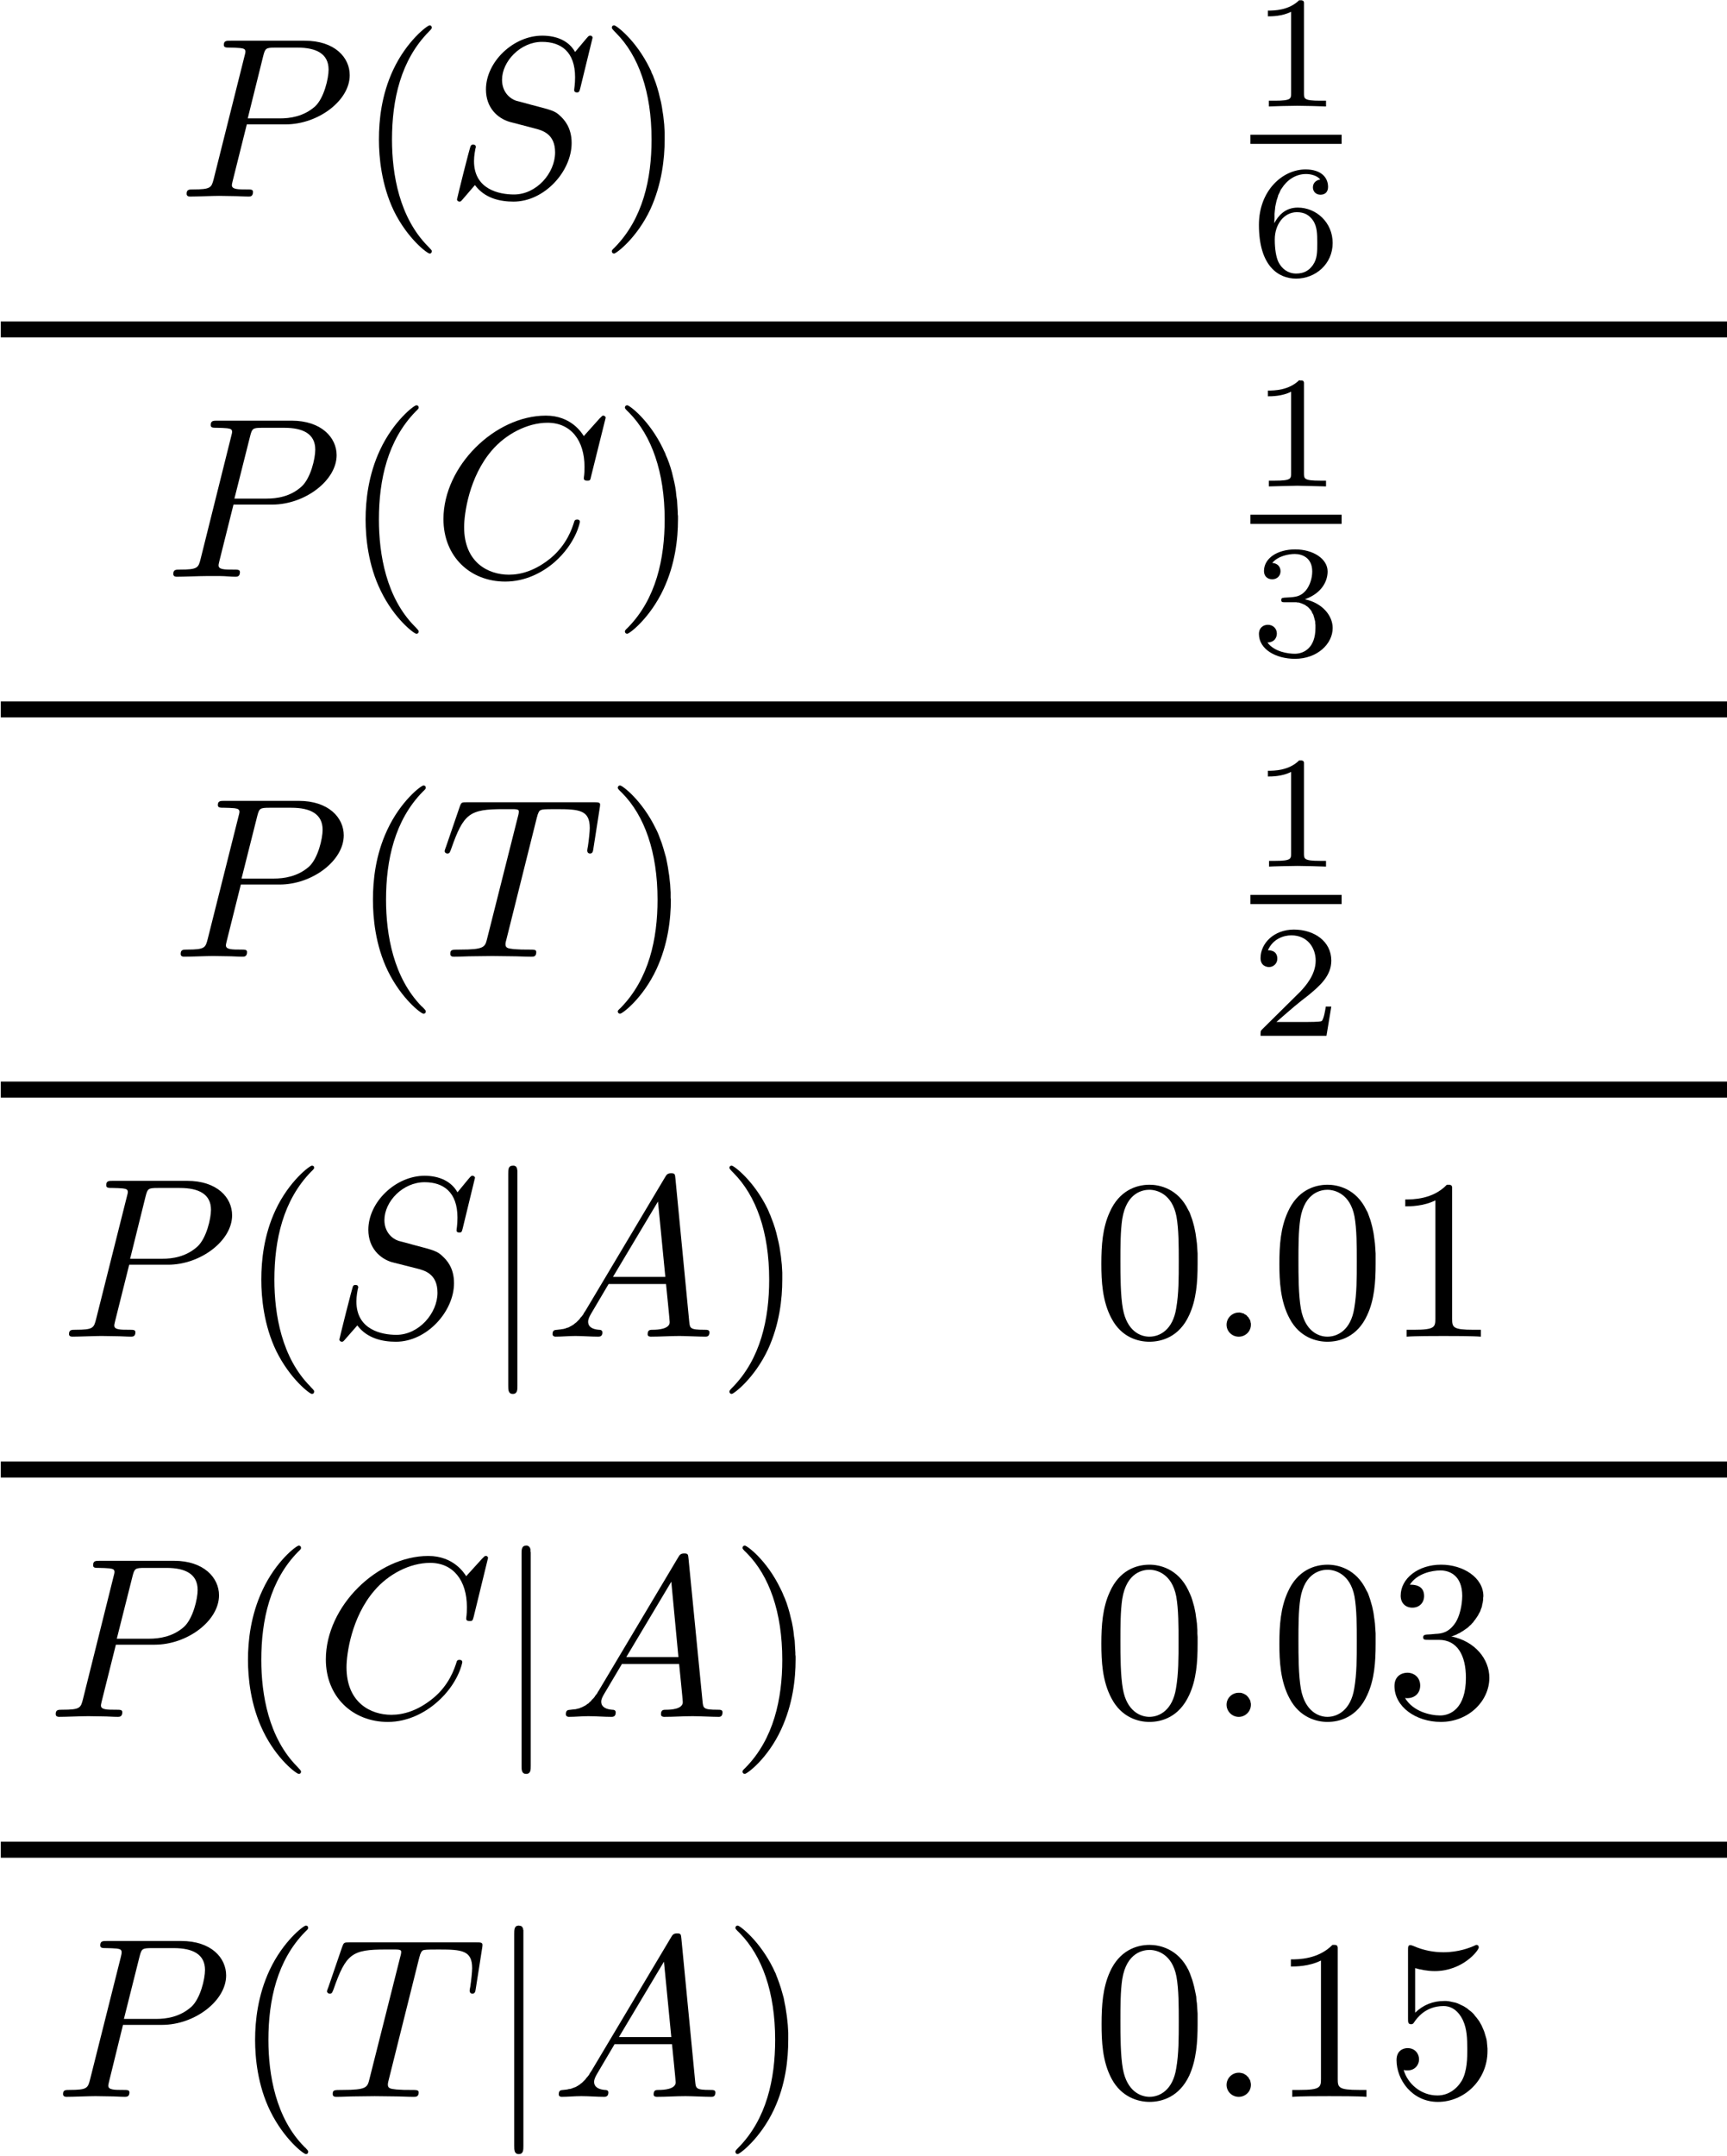 <?xml version="1.0" encoding="UTF-8" standalone="no"?>
<!-- Created with Inkscape (http://www.inkscape.org/) -->

<svg
   xmlns:ns0="http://www.iki.fi/pav/software/textext/"
   xmlns:dc="http://purl.org/dc/elements/1.1/"
   xmlns:cc="http://creativecommons.org/ns#"
   xmlns:rdf="http://www.w3.org/1999/02/22-rdf-syntax-ns#"
   xmlns:svg="http://www.w3.org/2000/svg"
   xmlns="http://www.w3.org/2000/svg"
   xmlns:sodipodi="http://sodipodi.sourceforge.net/DTD/sodipodi-0.dtd"
   xmlns:inkscape="http://www.inkscape.org/namespaces/inkscape"
   width="240.728"
   height="300.37"
   id="svg3836"
   version="1.1"
   inkscape:version="0.48.3.1 r9886"
   sodipodi:docname="wt-1.svg">
  <sodipodi:namedview
     id="base"
     pagecolor="#ffffff"
     bordercolor="#666666"
     borderopacity="1.0"
     inkscape:pageopacity="0.0"
     inkscape:pageshadow="2"
     inkscape:zoom="0.35"
     inkscape:cx="190.14848"
     inkscape:cy="349.74473"
     inkscape:document-units="px"
     inkscape:current-layer="layer1"
     showgrid="false"
     inkscape:window-width="908"
     inkscape:window-height="595"
     inkscape:window-x="361"
     inkscape:window-y="102"
     inkscape:window-maximized="0"
     fit-margin-top="0"
     fit-margin-left="0"
     fit-margin-right="0"
     fit-margin-bottom="0"
     showborder="false"
     inkscape:showpageshadow="false" />
  <defs
     id="defs3838" />
  <g
     transform="translate(-84.852,-581.737)"
     inkscape:label="Layer 1"
     inkscape:groupmode="layer"
     id="layer1">
    <g
       style="font-style:normal;font-variant:normal;font-weight:normal;font-stretch:normal;letter-spacing:normal;word-spacing:normal;text-anchor:start;fill:none;stroke:#000000;stroke-linecap:butt;stroke-linejoin:miter;stroke-miterlimit:10.433;stroke-opacity:1;stroke-dasharray:none;stroke-dashoffset:0"
       ns0:preamble="/home/abhinavc/playpen/textext/preamble.ini"
       ns0:text="\\begin{TAB}(b){cc}{c|c|c|c|c|c}\n$P(S)$ &amp; $\\frac{1}{6}$ \\\\\n$P(C)$ &amp; $\\frac{1}{3}$ \\\\\n$P(T)$ &amp; $\\frac{1}{2}$ \\\\\n$P(S\\vert A)$ &amp; $0.01$ \\\\\n$P(C\\vert A)$ &amp; $0.03$ \\\\\n$P(T\\vert A)$ &amp; $0.15$ \\\\\n\\end{TAB}"
       word-spacing="normal"
       letter-spacing="normal"
       font-size-adjust="none"
       font-stretch="normal"
       font-weight="normal"
       font-variant="normal"
       font-style="normal"
       stroke-miterlimit="10.433"
       xml:space="preserve"
       transform="matrix(3.202,0,0,-3.202,-956.104,2300.254)"
       id="content">
<line
   id="line6542"
   y2="522.37"
   x2="400.31"
   y1="522.37"
   x1="325.13"
   style="stroke-width:0.697" />
<line
   id="line6544"
   y2="505.84"
   x2="400.31"
   y1="505.84"
   x1="325.13"
   style="stroke-width:0.697" />
<line
   id="line6546"
   y2="489.3"
   x2="400.31"
   y1="489.3"
   x1="325.13"
   style="stroke-width:0.697" />
<line
   id="line6548"
   y2="472.77"
   x2="400.31"
   y1="472.77"
   x1="325.13"
   style="stroke-width:0.697" />
<line
   id="line6550"
   y2="456.23"
   x2="400.31"
   y1="456.23"
   x1="325.13"
   style="stroke-width:0.697" />
<path
   id="path6552"
   d="m 335.84,531.29 0.04,0.26 0.67,2.7 c 0.09,0.35 0.11,0.38 0.54,0.38 h 0.95 c 0.83,0 1.36,-0.27 1.36,-0.96 0,-0.38 -0.2,-1.24 -0.59,-1.6 -0.5,-0.44 -1.09,-0.52 -1.53,-0.52 h -1.4 l -0.04,-0.26 h 1.69 c 1.41,0 2.79,1.03 2.79,2.14 0,0.77 -0.65,1.5 -1.96,1.5 h -3.22 c -0.19,0 -0.3,0 -0.3,-0.18 0,-0.12 0.09,-0.12 0.29,-0.12 0.13,0 0.31,-0.01 0.43,-0.02 0.16,-0.02 0.22,-0.05 0.22,-0.16 0,-0.04 -0.01,-0.07 -0.04,-0.19 l -1.34,-5.34 c -0.1,-0.38 -0.12,-0.46 -0.9,-0.46 -0.17,0 -0.28,0 -0.28,-0.19 0,-0.12 0.12,-0.12 0.15,-0.12 0.28,0 0.98,0.03 1.26,0.03 0.21,0 0.43,-0.01 0.64,-0.01 0.22,0 0.44,-0.02 0.65,-0.02 0.06,0 0.19,0 0.19,0.2 0,0.11 -0.09,0.11 -0.27,0.11 -0.37,0 -0.65,0 -0.65,0.18 0,0.06 0.02,0.11 0.03,0.17 z"
   inkscape:connector-curvature="0"
   style="fill:#000000;stroke-width:0" />
<path
   id="path6554"
   d="m 343.89,525.77 0,0 0,0.01 0,0 0,0 0,0.01 0,0 0,0 0,0.01 0,0 0,0 -0.01,0.01 0,0 0,0.01 -0.01,0 0,0.01 -0.01,0.01 0,0 -0.01,0.01 0,0 0,0.01 -0.01,0 0,0.01 0,0 -0.01,0 0,0.01 -0.01,0 0,0.01 -0.01,0 0,0.01 -0.01,0 0,0.01 -0.01,0.01 0,0 -0.01,0.01 -0.01,0 0,0.01 -0.01,0.01 -0.01,0 0,0.01 -0.01,0.01 -0.01,0.01 0,0 c -1.25,1.26 -1.57,3.13 -1.57,4.65 0,1.73 0.38,3.46 1.61,4.7 0.12,0.12 0.12,0.14 0.12,0.17 0,0.07 -0.04,0.1 -0.09,0.1 -0.1,0 -1,-0.68 -1.59,-1.94 -0.51,-1.09 -0.62,-2.19 -0.62,-3.03 0,-0.77 0.11,-1.97 0.65,-3.1 0.6,-1.22 1.46,-1.86 1.56,-1.86 0.05,0 0.09,0.03 0.09,0.1 z"
   inkscape:connector-curvature="0"
   style="fill:#000000;stroke-width:0" />
<path
   id="path6556"
   d="m 350.89,535.05 0,0.01 0,0 0,0 0,0.01 0,0 0,0 0,0.01 0,0 0,0.01 -0.01,0 0,0 0,0.01 0,0 0,0.01 -0.01,0 0,0 0,0.01 -0.01,0 0,0.01 0,0 -0.01,0 0,0.01 -0.01,0 0,0 -0.01,0 0,0.01 0,0 -0.01,0 0,0 0,0 -0.01,0 0,0 0,0 -0.01,0 0,0 0,0 -0.01,0 0,0 -0.01,0 c -0.05,0 -0.06,-0.01 -0.18,-0.15 l -0.47,-0.56 c -0.26,0.47 -0.78,0.71 -1.43,0.71 -1.26,0 -2.45,-1.14 -2.45,-2.34 0,-0.81 0.52,-1.26 1.03,-1.41 l 1.07,-0.28 c 0.36,-0.09 0.91,-0.24 0.91,-1.05 0,-0.9 -0.81,-1.83 -1.79,-1.83 -0.64,0 -1.74,0.22 -1.74,1.45 0,0.24 0.05,0.48 0.06,0.54 0.01,0.04 0.02,0.05 0.02,0.07 0,0.1 -0.07,0.11 -0.12,0.11 -0.05,0 -0.07,-0.01 -0.1,-0.05 -0.04,-0.03 -0.6,-2.3 -0.6,-2.33 0,-0.06 0.05,-0.1 0.11,-0.1 0.05,0 0.06,0.01 0.18,0.15 l 0.49,0.57 c 0.43,-0.58 1.1,-0.72 1.68,-0.72 1.35,0 2.53,1.32 2.53,2.55 0,0.69 -0.34,1.03 -0.49,1.17 -0.23,0.23 -0.38,0.26 -1.26,0.49 -0.22,0.06 -0.58,0.16 -0.67,0.18 -0.27,0.09 -0.61,0.38 -0.61,0.91 0,0.8 0.8,1.65 1.74,1.65 0.83,0 1.44,-0.43 1.44,-1.54 0,-0.32 -0.04,-0.5 -0.04,-0.56 0,-0.01 0,-0.1 0.12,-0.1 0.09,0 0.11,0.03 0.15,0.2 z"
   inkscape:connector-curvature="0"
   style="fill:#000000;stroke-width:0" />
<path
   id="path6558"
   d="m 354.03,530.63 0,0.08 0,0.07 0,0.08 0,0.08 -0.01,0.17 -0.01,0.18 -0.02,0.18 -0.02,0.19 -0.03,0.19 -0.03,0.2 -0.04,0.21 -0.05,0.2 -0.05,0.21 -0.06,0.21 -0.07,0.22 -0.08,0.21 -0.04,0.11 -0.05,0.1 -0.04,0.11 -0.05,0.1 c -0.6,1.23 -1.46,1.87 -1.55,1.87 -0.06,0 -0.1,-0.04 -0.1,-0.1 0,-0.03 0,-0.05 0.18,-0.23 0.98,-0.98 1.55,-2.56 1.55,-4.64 0,-1.7 -0.37,-3.44 -1.61,-4.7 -0.12,-0.11 -0.12,-0.13 -0.12,-0.16 0,-0.06 0.04,-0.1 0.1,-0.1 0.09,0 0.99,0.67 1.58,1.93 0.5,1.1 0.62,2.2 0.62,3.03 z"
   inkscape:connector-curvature="0"
   style="fill:#000000;stroke-width:0" />
<path
   id="path6560"
   d="m 381.86,536.5 0,0 0,0.01 0,0.01 0,0.01 0,0.01 0,0 0,0.01 0,0.01 0,0 0,0.01 0,0.01 0,0 0,0.01 0,0 0,0.01 -0.01,0.01 0,0 0,0 0,0.01 0,0.01 0,0.01 -0.01,0.01 0,0 -0.01,0.01 0,0 -0.01,0.01 0,0 -0.01,0 -0.01,0.01 -0.01,0 0,0 -0.01,0 -0.01,0.01 0,0 -0.01,0 -0.01,0 0,0 -0.01,0 0,0 -0.01,0 -0.01,0 0,0 -0.01,0 -0.01,0 -0.01,0 0,0 -0.01,0 -0.01,0 -0.01,0 -0.01,0 c -0.45,-0.44 -1.08,-0.45 -1.36,-0.45 v -0.25 c 0.16,0 0.62,0 1.01,0.2 v -3.55 c 0,-0.23 0,-0.32 -0.7,-0.32 h -0.27 v -0.25 c 0.13,0.01 0.99,0.03 1.24,0.03 0.22,0 1.1,-0.02 1.25,-0.03 v 0.25 h -0.26 c -0.7,0 -0.7,0.09 -0.7,0.32 z"
   inkscape:connector-curvature="0"
   style="fill:#000000;stroke-width:0" />
<line
   id="line6562"
   y2="530.64"
   x2="383.5"
   y1="530.64"
   x1="379.53"
   style="stroke-width:0.398" />
<path
   id="path6564"
   d="m 380.57,526.99 0,0.1 0.01,0.11 0,0.1 0,0.1 0.01,0.11 0.01,0.09 0.01,0.1 0.02,0.1 0.02,0.09 0.02,0.09 0.03,0.09 0.03,0.09 0.01,0.05 0.02,0.04 0.02,0.04 0.02,0.04 0.02,0.05 0.02,0.04 0.02,0.04 0.03,0.04 c 0.23,0.37 0.61,0.63 1.06,0.63 0.2,0 0.48,-0.06 0.62,-0.24 -0.17,-0.02 -0.32,-0.14 -0.32,-0.34 0,-0.17 0.12,-0.32 0.33,-0.32 0.21,0 0.33,0.13 0.33,0.34 0,0.4 -0.29,0.76 -0.98,0.76 -1,0 -2.03,-0.92 -2.03,-2.41 0,-1.8 0.85,-2.34 1.62,-2.34 0.85,0 1.59,0.64 1.59,1.55 0,0.89 -0.71,1.54 -1.52,1.54 l -0.04,-0.2 c 0.33,0 0.54,-0.12 0.72,-0.38 0.16,-0.26 0.17,-0.55 0.17,-0.96 0,-0.39 0,-0.69 -0.19,-0.96 -0.17,-0.24 -0.39,-0.37 -0.73,-0.37 h 0 c -0.35,0 -0.62,0.2 -0.77,0.5 -0.1,0.21 -0.16,0.56 -0.16,0.98 0,0.67 0.41,1.19 0.96,1.19 l 0.04,0.2 c -0.56,0 -0.86,-0.37 -1.02,-0.68 z"
   inkscape:connector-curvature="0"
   style="fill:#000000;stroke-width:0" />
<path
   id="path6566"
   d="m 335.26,514.75 0.04,0.26 0.68,2.7 c 0.09,0.35 0.11,0.38 0.53,0.38 h 0.96 c 0.83,0 1.35,-0.27 1.35,-0.95 0,-0.39 -0.2,-1.24 -0.59,-1.6 -0.49,-0.45 -1.09,-0.53 -1.53,-0.53 h -1.4 l -0.04,-0.26 h 1.69 c 1.41,0 2.8,1.04 2.8,2.15 0,0.76 -0.66,1.5 -1.96,1.5 h -3.23 c -0.18,0 -0.29,0 -0.29,-0.19 0,-0.12 0.09,-0.12 0.28,-0.12 0.13,0 0.31,-0.01 0.43,-0.02 0.16,-0.02 0.22,-0.05 0.22,-0.16 0,-0.04 -0.01,-0.07 -0.04,-0.19 l -1.33,-5.33 c -0.1,-0.39 -0.12,-0.47 -0.91,-0.47 -0.17,0 -0.28,0 -0.28,-0.19 0,-0.12 0.12,-0.12 0.15,-0.12 0.28,0 0.99,0.03 1.27,0.03 0.21,0 0.42,0 0.63,0 0.22,0 0.44,-0.03 0.65,-0.03 0.07,0 0.2,0 0.2,0.2 0,0.11 -0.09,0.11 -0.28,0.11 -0.37,0 -0.65,0 -0.65,0.18 0,0.06 0.02,0.11 0.03,0.17 z"
   inkscape:connector-curvature="0"
   style="fill:#000000;stroke-width:0" />
<path
   id="path6568"
   d="m 343.32,509.23 0,0.01 0,0 0,0 0,0.01 0,0 0,0 0,0.01 -0.01,0 0,0 0,0.01 0,0 -0.01,0.01 0,0 0,0.01 -0.01,0 0,0.01 -0.01,0.01 0,0 -0.01,0.01 0,0 0,0.01 -0.01,0 0,0 0,0.01 -0.01,0 0,0.01 -0.01,0 0,0.01 -0.01,0 0,0.01 -0.01,0 0,0.01 -0.01,0.01 0,0 -0.01,0.01 -0.01,0.01 0,0 -0.01,0.01 -0.01,0.01 0,0 -0.01,0.01 -0.01,0.01 c -1.24,1.25 -1.56,3.13 -1.56,4.65 0,1.73 0.38,3.45 1.6,4.7 0.13,0.12 0.13,0.14 0.13,0.17 0,0.07 -0.04,0.1 -0.1,0.1 -0.1,0 -0.99,-0.68 -1.58,-1.94 -0.51,-1.09 -0.63,-2.2 -0.63,-3.03 0,-0.78 0.11,-1.98 0.66,-3.1 0.59,-1.22 1.45,-1.87 1.55,-1.87 0.06,0 0.1,0.03 0.1,0.1 z"
   inkscape:connector-curvature="0"
   style="fill:#000000;stroke-width:0" />
<path
   id="path6570"
   d="m 351.46,518.52 0,0 0,0.01 0,0 0,0 0,0.01 0,0 0,0 0,0.01 0,0 -0.01,0.01 0,0 0,0 0,0.01 0,0 -0.01,0.01 0,0 0,0 -0.01,0.01 0,0 0,0 -0.01,0.01 0,0 -0.01,0 0,0.01 -0.01,0 0,0 0,0 -0.01,0 0,0 0,0 -0.01,0 0,0.01 0,0 -0.01,0 0,0 -0.01,0 0,0 0,0 -0.01,0 c -0.03,0 -0.04,-0.01 -0.15,-0.12 l -0.69,-0.77 c -0.09,0.14 -0.55,0.89 -1.65,0.89 -2.22,0 -4.46,-2.2 -4.46,-4.5 0,-1.64 1.17,-2.72 2.69,-2.72 0.87,0 1.62,0.39 2.15,0.85 0.93,0.82 1.1,1.72 1.1,1.75 0,0.1 -0.1,0.1 -0.12,0.1 -0.06,0 -0.11,-0.02 -0.13,-0.1 -0.09,-0.29 -0.32,-0.99 -1.01,-1.57 -0.68,-0.56 -1.31,-0.73 -1.83,-0.73 -0.89,0 -1.95,0.52 -1.95,2.07 0,0.57 0.21,2.18 1.21,3.34 0.6,0.7 1.54,1.2 2.42,1.2 1.02,0 1.61,-0.77 1.61,-1.92 0,-0.39 -0.03,-0.4 -0.03,-0.5 0,-0.1 0.11,-0.1 0.15,-0.1 0.13,0 0.13,0.02 0.17,0.2 z"
   inkscape:connector-curvature="0"
   style="fill:#000000;stroke-width:0" />
<path
   id="path6572"
   d="m 354.61,514.1 0,0.07 0,0.08 -0.01,0.08 0,0.08 -0.01,0.17 -0.01,0.17 -0.01,0.18 -0.03,0.19 -0.02,0.2 -0.03,0.2 -0.04,0.2 -0.05,0.21 -0.05,0.21 -0.06,0.21 -0.07,0.21 -0.08,0.21 -0.05,0.11 -0.04,0.11 -0.05,0.1 -0.05,0.11 c -0.59,1.22 -1.45,1.87 -1.55,1.87 -0.06,0 -0.1,-0.04 -0.1,-0.1 0,-0.03 0,-0.05 0.19,-0.23 0.97,-0.99 1.54,-2.57 1.54,-4.64 0,-1.7 -0.37,-3.45 -1.6,-4.7 -0.13,-0.12 -0.13,-0.14 -0.13,-0.17 0,-0.06 0.04,-0.1 0.1,-0.1 0.1,0 0.99,0.68 1.58,1.94 0.51,1.09 0.63,2.19 0.63,3.03 z"
   inkscape:connector-curvature="0"
   style="fill:#000000;stroke-width:0" />
<path
   id="path6574"
   d="m 381.86,519.96 0,0.01 0,0.01 0,0.01 0,0 0,0.01 0,0.01 0,0.01 0,0 0,0.01 0,0.01 0,0 0,0.01 0,0 0,0.01 0,0.01 -0.01,0 0,0.01 0,0 0,0.01 0,0.01 0,0 -0.01,0.01 0,0.01 -0.01,0 0,0.01 -0.01,0 0,0.01 -0.01,0 -0.01,0 -0.01,0.01 0,0 -0.01,0 -0.01,0 0,0 -0.01,0 -0.01,0 0,0 -0.01,0 0,0 -0.01,0 -0.01,0 0,0 -0.01,0 -0.01,0 -0.01,0 0,0 -0.01,0 -0.01,0.01 -0.01,0 -0.01,0 c -0.45,-0.44 -1.08,-0.45 -1.36,-0.45 v -0.25 c 0.16,0 0.62,0 1.01,0.2 v -3.55 c 0,-0.23 0,-0.32 -0.7,-0.32 h -0.27 v -0.25 c 0.13,0 0.99,0.03 1.24,0.03 0.22,0 1.1,-0.03 1.25,-0.03 v 0.25 h -0.26 c -0.7,0 -0.7,0.09 -0.7,0.32 z"
   inkscape:connector-curvature="0"
   style="fill:#000000;stroke-width:0" />
<line
   id="line6576"
   y2="514.11"
   x2="383.5"
   y1="514.11"
   x1="379.53"
   style="stroke-width:0.398" />
<path
   id="path6578"
   d="m 381.43,510.5 0.05,0 0.05,0 0.05,-0.01 0.05,0 0.04,-0.01 0.05,-0.02 0.04,-0.01 0.04,-0.02 0.05,-0.02 0.04,-0.02 0.04,-0.02 0.03,-0.03 0.04,-0.02 0.03,-0.03 0.04,-0.03 0.03,-0.04 0.03,-0.03 0.03,-0.04 0.03,-0.04 0.02,-0.05 0.02,-0.04 0.03,-0.05 0.02,-0.05 0.01,-0.05 0.02,-0.05 0.01,-0.06 0.02,-0.06 0.01,-0.06 0,-0.06 0.01,-0.06 0,-0.07 0,-0.07 c 0,-0.86 -0.5,-1.12 -0.9,-1.12 -0.28,0 -0.89,0.08 -1.19,0.49 0.33,0.01 0.41,0.24 0.41,0.39 0,0.22 -0.17,0.38 -0.39,0.38 -0.19,0 -0.39,-0.12 -0.39,-0.4 0,-0.66 0.73,-1.08 1.57,-1.08 0.97,0 1.64,0.65 1.64,1.34 0,0.54 -0.45,1.09 -1.21,1.25 0.73,0.26 0.99,0.78 0.99,1.21 0,0.55 -0.63,0.96 -1.41,0.96 -0.77,0 -1.36,-0.38 -1.36,-0.94 0,-0.23 0.15,-0.36 0.36,-0.36 0.22,0 0.36,0.16 0.36,0.35 0,0.2 -0.14,0.35 -0.36,0.36 0.25,0.31 0.73,0.39 0.98,0.39 0.32,0 0.76,-0.16 0.76,-0.76 0,-0.29 -0.1,-0.61 -0.28,-0.83 -0.23,-0.26 -0.43,-0.28 -0.77,-0.3 -0.18,-0.01 -0.19,-0.01 -0.23,-0.02 -0.01,0 -0.07,-0.01 -0.07,-0.09 0,-0.1 0.06,-0.1 0.18,-0.1 z"
   inkscape:connector-curvature="0"
   style="fill:#000000;stroke-width:0" />
<path
   id="path6580"
   d="m 335.58,498.22 0.03,0.26 0.68,2.7 c 0.09,0.35 0.11,0.38 0.54,0.38 h 0.95 c 0.83,0 1.36,-0.27 1.36,-0.96 0,-0.38 -0.2,-1.24 -0.59,-1.6 -0.5,-0.44 -1.1,-0.52 -1.53,-0.52 h -1.41 l -0.03,-0.26 h 1.69 c 1.41,0 2.79,1.03 2.79,2.14 0,0.77 -0.66,1.5 -1.96,1.5 h -3.22 c -0.19,0 -0.3,0 -0.3,-0.18 0,-0.12 0.09,-0.12 0.29,-0.12 0.13,0 0.31,-0.01 0.43,-0.02 0.15,-0.02 0.22,-0.05 0.22,-0.16 0,-0.04 -0.01,-0.07 -0.04,-0.19 l -1.34,-5.33 c -0.1,-0.39 -0.12,-0.47 -0.9,-0.47 -0.17,0 -0.28,0 -0.28,-0.19 0,-0.12 0.12,-0.12 0.15,-0.12 0.28,0 0.98,0.03 1.26,0.03 0.21,0 0.43,-0.01 0.64,-0.01 0.22,0 0.44,-0.02 0.64,-0.02 0.07,0 0.2,0 0.2,0.2 0,0.11 -0.09,0.11 -0.27,0.11 -0.37,0 -0.65,0 -0.65,0.18 0,0.06 0.02,0.11 0.03,0.17 z"
   inkscape:connector-curvature="0"
   style="fill:#000000;stroke-width:0" />
<path
   id="path6582"
   d="m 343.63,492.7 0,0 0,0.01 0,0 0,0 0,0.01 0,0 0,0 0,0.01 0,0 -0.01,0 0,0.01 0,0 0,0.01 -0.01,0 0,0.01 -0.01,0 0,0.01 -0.01,0.01 0,0 0,0.01 -0.01,0 0,0 -0.01,0.01 0,0 0,0.01 -0.01,0 0,0.01 -0.01,0 0,0.01 -0.01,0 0,0.01 -0.01,0.01 0,0 -0.01,0.01 -0.01,0 0,0.01 -0.01,0.01 -0.01,0 0,0.01 -0.01,0.01 -0.01,0.01 -0.01,0 c -1.24,1.26 -1.56,3.13 -1.56,4.65 0,1.73 0.38,3.46 1.6,4.7 0.13,0.12 0.13,0.14 0.13,0.17 0,0.07 -0.04,0.1 -0.1,0.1 -0.1,0 -0.99,-0.67 -1.58,-1.94 -0.51,-1.09 -0.62,-2.19 -0.62,-3.03 0,-0.77 0.1,-1.97 0.65,-3.1 0.6,-1.22 1.45,-1.86 1.55,-1.86 0.06,0 0.1,0.03 0.1,0.1 z"
   inkscape:connector-curvature="0"
   style="fill:#000000;stroke-width:0" />
<path
   id="path6584"
   d="m 348.46,501.11 0.01,0.03 0,0.02 0.01,0.02 0.01,0.02 0,0.03 0.01,0.01 0,0.02 0.01,0.02 0.01,0.02 0,0.01 0.01,0.02 0,0.01 0.01,0.01 0.01,0.02 0,0.01 0.01,0.01 0,0.01 0.01,0.01 0.01,0 0,0.01 0.01,0.01 0.01,0.01 0.01,0 0,0.01 0.01,0 0.01,0.01 0.01,0 0.01,0 0.01,0.01 0.01,0 0.01,0 0.01,0.01 c 0.09,0.02 0.42,0.02 0.63,0.02 1,0 1.45,-0.04 1.45,-0.82 0,-0.15 -0.04,-0.53 -0.08,-0.79 -0.01,-0.04 -0.03,-0.16 -0.03,-0.19 0,-0.06 0.03,-0.13 0.12,-0.13 0.11,0 0.13,0.08 0.15,0.23 l 0.27,1.73 c 0.01,0.04 0.02,0.14 0.02,0.17 0,0.1 -0.1,0.1 -0.27,0.1 h -5.52 c -0.24,0 -0.25,0 -0.32,-0.19 l -0.6,-1.75 c -0.01,-0.02 -0.06,-0.16 -0.06,-0.18 0,-0.06 0.05,-0.11 0.12,-0.11 0.1,0 0.11,0.05 0.17,0.21 0.54,1.54 0.8,1.72 2.27,1.72 h 0.39 c 0.28,0 0.28,-0.04 0.28,-0.12 0,-0.06 -0.03,-0.18 -0.04,-0.21 l -1.34,-5.31 c -0.09,-0.36 -0.12,-0.47 -1.18,-0.47 -0.36,0 -0.42,0 -0.42,-0.19 0,-0.12 0.11,-0.12 0.17,-0.12 0.27,0 0.55,0.02 0.82,0.02 0.27,0 0.56,0.01 0.84,0.01 0.28,0 0.56,-0.01 0.83,-0.01 0.29,0 0.59,-0.02 0.86,-0.02 0.1,0 0.22,0 0.22,0.2 0,0.11 -0.08,0.11 -0.34,0.11 -0.24,0 -0.37,0 -0.63,0.02 -0.29,0.03 -0.37,0.06 -0.37,0.22 0,0.01 0,0.06 0.04,0.2 z"
   inkscape:connector-curvature="0"
   style="fill:#000000;stroke-width:0" />
<path
   id="path6586"
   d="m 354.3,497.56 -0.01,0.08 0,0.07 0,0.08 0,0.08 -0.01,0.17 -0.01,0.18 -0.02,0.18 -0.02,0.19 -0.03,0.19 -0.03,0.2 -0.04,0.21 -0.04,0.2 -0.06,0.21 -0.06,0.21 -0.07,0.22 -0.08,0.21 -0.04,0.11 -0.04,0.1 -0.05,0.11 -0.05,0.1 c -0.6,1.23 -1.45,1.87 -1.55,1.87 -0.06,0 -0.1,-0.04 -0.1,-0.1 0,-0.03 0,-0.05 0.19,-0.23 0.97,-0.98 1.54,-2.56 1.54,-4.64 0,-1.7 -0.37,-3.44 -1.6,-4.7 -0.13,-0.12 -0.13,-0.13 -0.13,-0.16 0,-0.06 0.04,-0.1 0.1,-0.1 0.1,0 0.99,0.67 1.58,1.93 0.51,1.1 0.63,2.2 0.63,3.03 z"
   inkscape:connector-curvature="0"
   style="fill:#000000;stroke-width:0" />
<path
   id="path6588"
   d="m 381.86,503.43 0,0 0,0.01 0,0.01 0,0.01 0,0.01 0,0 0,0.01 0,0.01 0,0 0,0.01 0,0.01 0,0 0,0.01 0,0 0,0.01 0,0.01 -0.01,0 0,0 0,0.01 0,0.01 0,0.01 -0.01,0.01 0,0 -0.01,0.01 0,0 -0.01,0.01 0,0 -0.01,0 -0.01,0.01 0,0 -0.01,0 -0.01,0 -0.01,0.01 0,0 -0.01,0 0,0 -0.01,0 -0.01,0 0,0 -0.01,0 -0.01,0 0,0 -0.01,0 -0.01,0 -0.01,0 0,0 -0.01,0 -0.01,0 -0.01,0 -0.01,0 c -0.44,-0.44 -1.08,-0.45 -1.36,-0.45 v -0.25 c 0.16,0 0.62,0 1.01,0.2 v -3.55 c 0,-0.23 0,-0.32 -0.7,-0.32 h -0.26 V 499 c 0.12,0.01 0.98,0.03 1.24,0.03 0.21,0 1.09,-0.02 1.24,-0.03 v 0.25 h -0.26 c -0.7,0 -0.7,0.09 -0.7,0.32 z"
   inkscape:connector-curvature="0"
   style="fill:#000000;stroke-width:0" />
<line
   id="line6590"
   y2="497.57"
   x2="383.5"
   y1="497.57"
   x1="379.53"
   style="stroke-width:0.398" />
<path
   id="path6592"
   d="m 383.05,492.91 h -0.24 c -0.02,-0.15 -0.09,-0.56 -0.18,-0.63 -0.06,-0.04 -0.59,-0.04 -0.69,-0.04 h -1.28 c 0.73,0.64 0.97,0.84 1.39,1.16 0.51,0.42 1,0.85 1,1.51 0,0.84 -0.74,1.35 -1.63,1.35 -0.87,0 -1.45,-0.6 -1.45,-1.24 0,-0.36 0.3,-0.39 0.37,-0.39 0.16,0 0.36,0.12 0.36,0.37 0,0.12 -0.04,0.36 -0.41,0.36 0.22,0.5 0.69,0.65 1.02,0.65 0.7,0 1.06,-0.54 1.06,-1.1 0,-0.61 -0.43,-1.09 -0.66,-1.34 l -1.67,-1.65 c -0.07,-0.07 -0.07,-0.08 -0.07,-0.28 h 2.87 z"
   inkscape:connector-curvature="0"
   style="fill:#000000;stroke-width:0" />
<path
   id="path6594"
   d="m 330.72,481.68 0.04,0.26 0.67,2.7 c 0.09,0.35 0.11,0.38 0.54,0.38 h 0.95 c 0.83,0 1.36,-0.27 1.36,-0.95 0,-0.39 -0.2,-1.24 -0.59,-1.6 -0.5,-0.45 -1.09,-0.53 -1.53,-0.53 h -1.4 l -0.04,-0.26 h 1.69 c 1.41,0 2.79,1.04 2.79,2.15 0,0.77 -0.65,1.5 -1.96,1.5 h -3.22 c -0.19,0 -0.3,0 -0.3,-0.19 0,-0.12 0.09,-0.12 0.29,-0.12 0.13,0 0.31,-0.01 0.43,-0.02 0.16,-0.02 0.22,-0.05 0.22,-0.16 0,-0.04 -0.01,-0.07 -0.04,-0.19 l -1.34,-5.33 c -0.1,-0.39 -0.12,-0.47 -0.9,-0.47 -0.17,0 -0.28,0 -0.28,-0.19 0,-0.11 0.12,-0.11 0.15,-0.11 0.28,0 0.98,0.03 1.26,0.03 0.21,0 0.43,-0.01 0.64,-0.01 0.22,0 0.44,-0.02 0.65,-0.02 0.06,0 0.19,0 0.19,0.19 0,0.11 -0.09,0.11 -0.27,0.11 -0.37,0 -0.65,0 -0.65,0.18 0,0.06 0.02,0.11 0.03,0.17 z"
   inkscape:connector-curvature="0"
   style="fill:#000000;stroke-width:0" />
<path
   id="path6596"
   d="m 338.77,476.16 0,0.01 0,0 0,0 0,0.01 0,0 0,0 0,0.01 0,0 0,0 0,0.01 -0.01,0 0,0.01 0,0 -0.01,0.01 0,0 -0.01,0.01 0,0.01 -0.01,0 0,0.01 0,0 -0.01,0.01 0,0 0,0 -0.01,0.01 0,0 -0.01,0.01 0,0 -0.01,0.01 0,0 -0.01,0.01 0,0 -0.01,0.01 0,0.01 -0.01,0 -0.01,0.01 0,0.01 -0.01,0 -0.01,0.01 0,0.01 -0.01,0 -0.01,0.01 0,0.01 c -1.25,1.25 -1.57,3.13 -1.57,4.65 0,1.73 0.38,3.45 1.6,4.7 0.13,0.12 0.13,0.14 0.13,0.17 0,0.07 -0.04,0.09 -0.1,0.09 -0.09,0 -0.99,-0.67 -1.58,-1.93 -0.51,-1.09 -0.62,-2.2 -0.62,-3.03 0,-0.78 0.11,-1.98 0.65,-3.1 0.6,-1.22 1.46,-1.87 1.55,-1.87 0.06,0 0.1,0.03 0.1,0.1 z"
   inkscape:connector-curvature="0"
   style="fill:#000000;stroke-width:0" />
<path
   id="path6598"
   d="m 345.77,485.45 0,0 0,0.01 0,0 0,0 0,0.01 0,0 0,0 0,0.01 0,0 0,0.01 -0.01,0 0,0 0,0.01 0,0 -0.01,0.01 0,0 0,0 0,0.01 -0.01,0 0,0 -0.01,0.01 0,0 -0.01,0 0,0.01 -0.01,0 0,0 0,0 -0.01,0 0,0 0,0 -0.01,0 0,0.01 0,0 -0.01,0 0,0 0,0 -0.01,0 0,0 -0.01,0 c -0.05,0 -0.06,-0.01 -0.18,-0.15 l -0.47,-0.57 c -0.26,0.47 -0.78,0.72 -1.43,0.72 -1.26,0 -2.45,-1.14 -2.45,-2.35 0,-0.8 0.52,-1.26 1.03,-1.41 l 1.07,-0.27 c 0.36,-0.09 0.91,-0.24 0.91,-1.06 0,-0.89 -0.81,-1.83 -1.79,-1.83 -0.64,0 -1.74,0.22 -1.74,1.45 0,0.24 0.05,0.48 0.06,0.54 0.01,0.04 0.02,0.05 0.02,0.07 0,0.1 -0.07,0.11 -0.12,0.11 -0.05,0 -0.07,-0.01 -0.1,-0.04 -0.04,-0.04 -0.6,-2.3 -0.6,-2.33 0,-0.06 0.05,-0.1 0.11,-0.1 0.05,0 0.06,0.01 0.18,0.15 l 0.49,0.56 c 0.43,-0.57 1.1,-0.71 1.68,-0.71 1.35,0 2.53,1.32 2.53,2.55 0,0.69 -0.34,1.02 -0.49,1.16 -0.23,0.23 -0.38,0.27 -1.26,0.5 -0.22,0.06 -0.58,0.16 -0.67,0.18 -0.27,0.09 -0.61,0.38 -0.61,0.9 0,0.81 0.8,1.65 1.75,1.65 0.82,0 1.43,-0.43 1.43,-1.54 0,-0.32 -0.04,-0.5 -0.04,-0.56 0,-0.01 0,-0.09 0.12,-0.09 0.1,0 0.11,0.03 0.15,0.19 z"
   inkscape:connector-curvature="0"
   style="fill:#000000;stroke-width:0" />
<path
   id="path6600"
   d="m 347.62,485.64 0,0.03 0,0.03 0,0.04 0,0.01 0,0.02 0,0.01 -0.01,0.02 0,0.02 0,0.01 0,0.01 -0.01,0.02 0,0.01 0,0.01 -0.01,0.02 0,0.01 -0.01,0.01 -0.01,0.01 -0.01,0.01 0,0.01 -0.01,0.01 -0.01,0 -0.01,0.01 -0.01,0 -0.01,0.01 0,0 -0.01,0 -0.01,0 0,0.01 -0.01,0 -0.01,0 0,0 -0.01,0 -0.01,0 -0.01,0 -0.01,0 -0.01,0 c -0.2,0 -0.2,-0.17 -0.2,-0.35 v -9.22 c 0,-0.18 0,-0.36 0.2,-0.36 0.2,0 0.2,0.18 0.2,0.36 z"
   inkscape:connector-curvature="0"
   style="fill:#000000;stroke-width:0" />
<path
   id="path6602"
   d="m 350.59,479.69 -0.04,-0.06 -0.04,-0.06 -0.03,-0.06 -0.04,-0.05 -0.04,-0.05 -0.04,-0.04 -0.03,-0.05 -0.04,-0.04 -0.04,-0.04 -0.04,-0.04 -0.03,-0.03 -0.04,-0.03 -0.04,-0.03 -0.03,-0.03 -0.04,-0.02 -0.04,-0.03 -0.04,-0.02 -0.04,-0.02 -0.03,-0.02 -0.04,-0.02 -0.04,-0.01 -0.04,-0.01 -0.04,-0.02 -0.04,-0.01 -0.04,-0.01 -0.04,-0.01 -0.04,0 -0.03,-0.01 -0.09,-0.01 -0.08,-0.01 c -0.12,-0.01 -0.21,-0.01 -0.21,-0.2 0,-0.05 0.05,-0.1 0.13,-0.1 0.27,0 0.58,0.03 0.86,0.03 0.33,0 0.68,-0.03 0.99,-0.03 0.06,0 0.19,0 0.19,0.18 0,0.11 -0.09,0.12 -0.16,0.12 -0.23,0.02 -0.46,0.1 -0.46,0.35 0,0.12 0.06,0.23 0.14,0.37 l 0.75,1.27 h 2.5 l -0.03,0.31 h -2.28 l 1.96,3.28 0.32,-3.28 0.03,-0.31 c 0.02,-0.21 0.16,-1.56 0.16,-1.66 0,-0.3 -0.52,-0.33 -0.72,-0.33 -0.14,0 -0.24,0 -0.24,-0.2 0,-0.1 0.12,-0.1 0.14,-0.1 0.41,0 0.84,0.03 1.25,0.03 0.24,0 0.87,-0.03 1.12,-0.03 0.06,0 0.18,0 0.18,0.19 0,0.11 -0.1,0.11 -0.23,0.11 -0.62,0 -0.62,0.07 -0.65,0.36 l -0.6,6.21 c -0.02,0.2 -0.02,0.24 -0.19,0.24 -0.16,0 -0.2,-0.07 -0.26,-0.17 z"
   inkscape:connector-curvature="0"
   style="fill:#000000;stroke-width:0" />
<path
   id="path6604"
   d="m 359.15,481.03 0,0.07 0,0.08 0,0.08 0,0.08 -0.01,0.17 -0.01,0.17 -0.02,0.18 -0.02,0.19 -0.03,0.2 -0.03,0.2 -0.04,0.2 -0.05,0.21 -0.05,0.21 -0.06,0.21 -0.07,0.21 -0.08,0.21 -0.04,0.11 -0.05,0.11 -0.04,0.1 -0.05,0.11 c -0.6,1.22 -1.46,1.86 -1.55,1.86 -0.06,0 -0.1,-0.03 -0.1,-0.09 0,-0.03 0,-0.05 0.18,-0.23 0.98,-0.99 1.55,-2.56 1.55,-4.64 0,-1.7 -0.37,-3.45 -1.61,-4.7 -0.12,-0.12 -0.12,-0.14 -0.12,-0.17 0,-0.06 0.04,-0.1 0.1,-0.1 0.09,0 0.99,0.68 1.58,1.94 0.5,1.09 0.62,2.19 0.62,3.03 z"
   inkscape:connector-curvature="0"
   style="fill:#000000;stroke-width:0" />
<path
   id="path6606"
   d="m 377.23,481.72 0,0.15 0,0.15 0,0.15 -0.01,0.15 -0.01,0.15 -0.01,0.14 -0.02,0.15 -0.02,0.15 -0.02,0.14 -0.03,0.15 -0.03,0.14 -0.04,0.15 -0.04,0.14 -0.05,0.14 -0.05,0.14 -0.03,0.07 -0.04,0.07 c -0.45,0.95 -1.27,1.11 -1.69,1.11 -0.59,0 -1.32,-0.26 -1.73,-1.18 -0.32,-0.69 -0.37,-1.46 -0.37,-2.26 0,-0.74 0.04,-1.64 0.45,-2.39 0.43,-0.81 1.15,-1 1.64,-1 v 0.22 c -0.39,0 -0.97,0.24 -1.15,1.2 -0.11,0.59 -0.11,1.51 -0.11,2.09 0,0.64 0,1.29 0.08,1.83 0.19,1.18 0.93,1.27 1.18,1.27 0.33,0 0.99,-0.18 1.18,-1.16 0.1,-0.56 0.1,-1.31 0.1,-1.94 0,-0.74 0,-1.42 -0.11,-2.05 -0.15,-0.95 -0.72,-1.24 -1.17,-1.24 h 0 v -0.22 c 0.54,0 1.3,0.21 1.73,1.15 0.32,0.68 0.37,1.46 0.37,2.24 z"
   inkscape:connector-curvature="0"
   style="fill:#000000;stroke-width:0" />
<path
   id="path6608"
   d="m 379.55,479.07 0,0.03 0,0.03 -0.01,0.02 0,0.03 -0.01,0.02 0,0.03 -0.01,0.02 -0.01,0.03 -0.01,0.02 -0.02,0.02 -0.01,0.02 -0.01,0.02 -0.02,0.03 -0.01,0.02 -0.02,0.01 -0.02,0.02 -0.01,0.02 -0.02,0.02 -0.02,0.01 -0.02,0.02 -0.03,0.01 -0.02,0.01 -0.02,0.02 -0.02,0.01 -0.03,0.01 -0.02,0 -0.03,0.01 -0.02,0.01 -0.03,0 -0.02,0.01 -0.03,0 -0.03,0 c -0.29,0 -0.53,-0.24 -0.53,-0.53 0,-0.29 0.24,-0.52 0.53,-0.52 0.29,0 0.53,0.23 0.53,0.52 z"
   inkscape:connector-curvature="0"
   style="fill:#000000;stroke-width:0" />
<path
   id="path6610"
   d="m 384.98,481.72 0,0.15 0,0.15 0,0.15 -0.01,0.15 -0.01,0.15 -0.01,0.14 -0.02,0.15 -0.02,0.15 -0.02,0.14 -0.03,0.15 -0.03,0.14 -0.04,0.15 -0.04,0.14 -0.05,0.14 -0.05,0.14 -0.03,0.07 -0.04,0.07 c -0.45,0.95 -1.27,1.11 -1.69,1.11 -0.59,0 -1.32,-0.26 -1.73,-1.18 -0.32,-0.69 -0.37,-1.46 -0.37,-2.26 0,-0.74 0.04,-1.64 0.45,-2.39 0.43,-0.81 1.16,-1 1.64,-1 v 0.22 c -0.39,0 -0.97,0.24 -1.15,1.2 -0.11,0.59 -0.11,1.51 -0.11,2.09 0,0.64 0,1.29 0.08,1.83 0.19,1.18 0.94,1.27 1.18,1.27 0.33,0 0.99,-0.18 1.18,-1.16 0.1,-0.56 0.1,-1.31 0.1,-1.94 0,-0.74 0,-1.42 -0.11,-2.05 -0.15,-0.95 -0.72,-1.24 -1.17,-1.24 h 0 v -0.22 c 0.54,0 1.3,0.21 1.73,1.15 0.32,0.68 0.37,1.46 0.37,2.24 z"
   inkscape:connector-curvature="0"
   style="fill:#000000;stroke-width:0" />
<path
   id="path6612"
   d="m 388.31,484.9 0,0.01 0,0.01 0,0.02 0,0.01 0,0 0,0.01 0,0.01 0,0.01 0,0.01 0,0.01 0,0.01 0,0.01 0,0 0,0.01 0,0.01 0,0 0,0.01 0,0.01 0,0.01 -0.01,0.01 0,0.01 0,0.01 -0.01,0.01 0,0 -0.01,0.01 0,0.01 -0.01,0 -0.01,0.01 0,0 -0.01,0.01 -0.01,0 0,0 -0.01,0 0,0 -0.01,0 0,0 -0.01,0.01 -0.01,0 0,0 -0.01,0 -0.01,0 0,0 -0.01,0 -0.01,0 -0.01,0 -0.01,0 -0.01,0 -0.01,0 -0.01,0 -0.01,0 -0.01,0 -0.01,0 c -0.61,-0.64 -1.49,-0.64 -1.81,-0.64 v -0.3 c 0.2,0 0.79,0 1.31,0.26 v -5.15 c 0,-0.36 -0.03,-0.48 -0.93,-0.48 h -0.32 v -0.3 c 0.35,0.03 1.22,0.03 1.61,0.03 0.4,0 1.27,0 1.62,-0.03 v 0.3 h -0.32 c -0.9,0 -0.93,0.11 -0.93,0.48 z"
   inkscape:connector-curvature="0"
   style="fill:#000000;stroke-width:0" />
<path
   id="path6614"
   d="m 330.14,465.15 0.04,0.26 0.68,2.7 c 0.09,0.35 0.11,0.38 0.53,0.38 h 0.96 c 0.82,0 1.35,-0.27 1.35,-0.96 0,-0.38 -0.2,-1.24 -0.59,-1.6 -0.49,-0.44 -1.09,-0.52 -1.53,-0.52 h -1.4 l -0.04,-0.26 h 1.69 c 1.41,0 2.8,1.03 2.8,2.15 0,0.76 -0.66,1.5 -1.96,1.5 h -3.23 c -0.18,0 -0.29,0 -0.29,-0.19 0,-0.12 0.08,-0.12 0.28,-0.12 0.13,0 0.31,-0.01 0.43,-0.02 0.16,-0.02 0.22,-0.05 0.22,-0.16 0,-0.04 -0.01,-0.07 -0.04,-0.19 l -1.33,-5.33 c -0.1,-0.39 -0.12,-0.47 -0.91,-0.47 -0.17,0 -0.28,0 -0.28,-0.19 0,-0.12 0.12,-0.12 0.15,-0.12 0.28,0 0.99,0.03 1.27,0.03 0.21,0 0.42,-0.01 0.63,-0.01 0.22,0 0.44,-0.02 0.65,-0.02 0.07,0 0.2,0 0.2,0.2 0,0.11 -0.09,0.11 -0.28,0.11 -0.37,0 -0.65,0 -0.65,0.18 0,0.06 0.02,0.11 0.03,0.17 z"
   inkscape:connector-curvature="0"
   style="fill:#000000;stroke-width:0" />
<path
   id="path6616"
   d="m 338.2,459.63 0,0 0,0.01 0,0 0,0 0,0.01 0,0 0,0 -0.01,0.01 0,0 0,0 0,0.01 -0.01,0 0,0.01 0,0 -0.01,0.01 0,0.01 -0.01,0 0,0.01 -0.01,0 0,0.01 0,0 -0.01,0.01 0,0 0,0 -0.01,0.01 0,0 -0.01,0.01 0,0 -0.01,0.01 0,0 -0.01,0.01 0,0.01 -0.01,0 0,0.01 -0.01,0 -0.01,0.01 0,0.01 -0.01,0.01 -0.01,0 0,0.01 -0.01,0.01 -0.01,0.01 c -1.24,1.25 -1.56,3.13 -1.56,4.64 0,1.73 0.38,3.46 1.6,4.7 0.13,0.12 0.13,0.14 0.13,0.17 0,0.07 -0.04,0.1 -0.1,0.1 -0.1,0 -0.99,-0.67 -1.58,-1.94 -0.51,-1.09 -0.63,-2.19 -0.63,-3.03 0,-0.77 0.11,-1.97 0.66,-3.1 0.59,-1.22 1.45,-1.86 1.55,-1.86 0.06,0 0.1,0.03 0.1,0.1 z"
   inkscape:connector-curvature="0"
   style="fill:#000000;stroke-width:0" />
<path
   id="path6618"
   d="m 346.34,468.92 0,0 0,0 0,0 0,0.01 0,0 0,0.01 0,0 0,0 0,0.01 -0.01,0 0,0.01 0,0 0,0 0,0.01 -0.01,0 0,0.01 0,0 -0.01,0 0,0.01 0,0 -0.01,0 0,0.01 -0.01,0 0,0 -0.01,0.01 0,0 0,0 -0.01,0 0,0 0,0 -0.01,0 0,0 0,0 -0.01,0 0,0 0,0 -0.01,0 0,0 -0.01,0 c -0.03,0 -0.04,-0.01 -0.15,-0.12 l -0.69,-0.76 c -0.09,0.14 -0.55,0.88 -1.65,0.88 -2.22,0 -4.46,-2.19 -4.46,-4.5 0,-1.63 1.17,-2.72 2.7,-2.72 0.86,0 1.62,0.4 2.14,0.86 0.93,0.81 1.1,1.71 1.1,1.74 0,0.1 -0.1,0.1 -0.12,0.1 -0.06,0 -0.11,-0.01 -0.13,-0.1 -0.09,-0.28 -0.32,-0.99 -1.01,-1.56 -0.68,-0.56 -1.31,-0.73 -1.83,-0.73 -0.89,0 -1.95,0.52 -1.95,2.07 0,0.56 0.21,2.17 1.21,3.33 0.6,0.71 1.54,1.21 2.43,1.21 1.01,0 1.6,-0.77 1.6,-1.92 0,-0.4 -0.03,-0.41 -0.03,-0.51 0,-0.1 0.11,-0.1 0.15,-0.1 0.13,0 0.13,0.02 0.18,0.2 z"
   inkscape:connector-curvature="0"
   style="fill:#000000;stroke-width:0" />
<path
   id="path6620"
   d="m 348.2,469.1 0,0.04 0,0.03 -0.01,0.03 0,0.02 0,0.02 0,0.01 0,0.02 0,0.01 0,0.02 -0.01,0.01 0,0.01 0,0.02 -0.01,0.01 0,0.01 -0.01,0.01 -0.01,0.01 0,0.02 -0.01,0.01 -0.01,0 -0.01,0.01 -0.01,0.01 -0.01,0.01 0,0 -0.01,0 -0.01,0.01 0,0 -0.01,0 -0.01,0 0,0 -0.01,0.01 -0.01,0 -0.01,0 -0.01,0 0,0 -0.01,0 -0.01,0 c -0.2,0 -0.2,-0.18 -0.2,-0.36 v -9.21 c 0,-0.18 0,-0.36 0.2,-0.36 0.2,0 0.2,0.18 0.2,0.36 z"
   inkscape:connector-curvature="0"
   style="fill:#000000;stroke-width:0" />
<path
   id="path6622"
   d="m 351.16,463.15 -0.04,-0.06 -0.03,-0.06 -0.04,-0.05 -0.04,-0.05 -0.03,-0.05 -0.04,-0.05 -0.04,-0.04 -0.04,-0.04 -0.03,-0.04 -0.04,-0.04 -0.04,-0.03 -0.03,-0.04 -0.04,-0.02 -0.04,-0.03 -0.04,-0.03 -0.03,-0.02 -0.04,-0.02 -0.04,-0.02 -0.04,-0.02 -0.04,-0.02 -0.04,-0.01 -0.03,-0.02 -0.04,-0.01 -0.04,-0.01 -0.04,-0.01 -0.04,-0.01 -0.04,-0.01 -0.04,0 -0.08,-0.01 -0.08,-0.01 c -0.12,-0.01 -0.21,-0.01 -0.21,-0.2 0,-0.06 0.05,-0.11 0.13,-0.11 0.27,0 0.58,0.03 0.85,0.03 0.33,0 0.68,-0.03 1,-0.03 0.06,0 0.19,0 0.19,0.19 0,0.11 -0.09,0.12 -0.16,0.12 -0.23,0.02 -0.47,0.1 -0.47,0.35 0,0.12 0.06,0.22 0.14,0.36 l 0.76,1.28 h 2.49 l -0.03,0.3 h -2.27 l 1.96,3.28 0.31,-3.28 0.03,-0.3 c 0.02,-0.21 0.16,-1.56 0.16,-1.66 0,-0.3 -0.51,-0.33 -0.71,-0.33 -0.14,0 -0.24,0 -0.24,-0.2 0,-0.11 0.12,-0.11 0.14,-0.11 0.41,0 0.83,0.03 1.24,0.03 0.25,0 0.88,-0.03 1.13,-0.03 0.05,0 0.17,0 0.17,0.2 0,0.11 -0.1,0.11 -0.22,0.11 -0.62,0 -0.62,0.07 -0.65,0.36 l -0.61,6.21 c -0.02,0.19 -0.02,0.23 -0.19,0.23 -0.16,0 -0.2,-0.07 -0.26,-0.17 z"
   inkscape:connector-curvature="0"
   style="fill:#000000;stroke-width:0" />
<path
   id="path6624"
   d="m 359.73,464.49 0,0.08 0,0.07 -0.01,0.08 0,0.08 -0.01,0.17 -0.01,0.18 -0.01,0.18 -0.03,0.19 -0.02,0.19 -0.03,0.2 -0.04,0.21 -0.05,0.2 -0.05,0.21 -0.06,0.21 -0.07,0.22 -0.08,0.21 -0.05,0.11 -0.04,0.1 -0.05,0.11 -0.05,0.1 c -0.59,1.23 -1.45,1.87 -1.55,1.87 -0.06,0 -0.1,-0.04 -0.1,-0.1 0,-0.03 0,-0.05 0.19,-0.23 0.97,-0.98 1.54,-2.56 1.54,-4.64 0,-1.69 -0.37,-3.44 -1.6,-4.69 -0.13,-0.12 -0.13,-0.14 -0.13,-0.17 0,-0.06 0.04,-0.1 0.1,-0.1 0.1,0 1,0.67 1.58,1.93 0.51,1.1 0.63,2.2 0.63,3.03 z"
   inkscape:connector-curvature="0"
   style="fill:#000000;stroke-width:0" />
<path
   id="path6626"
   d="m 377.23,465.19 0,0.15 0,0.15 -0.01,0.15 0,0.15 -0.01,0.14 -0.01,0.15 -0.02,0.15 -0.02,0.14 -0.02,0.15 -0.03,0.15 -0.03,0.14 -0.04,0.14 -0.04,0.14 -0.05,0.15 -0.06,0.14 -0.03,0.06 -0.03,0.07 c -0.46,0.96 -1.27,1.12 -1.69,1.12 -0.6,0 -1.32,-0.26 -1.73,-1.18 -0.32,-0.69 -0.37,-1.47 -0.37,-2.26 0,-0.74 0.04,-1.64 0.45,-2.39 0.43,-0.81 1.15,-1.01 1.64,-1.01 v 0.22 c -0.39,0 -0.98,0.25 -1.15,1.2 -0.11,0.6 -0.11,1.51 -0.11,2.1 0,0.64 0,1.29 0.08,1.83 0.19,1.18 0.93,1.27 1.18,1.27 0.33,0 0.98,-0.18 1.17,-1.16 0.1,-0.56 0.1,-1.32 0.1,-1.94 0,-0.75 0,-1.42 -0.11,-2.06 -0.15,-0.94 -0.71,-1.24 -1.16,-1.24 h 0 v -0.22 c 0.54,0 1.29,0.21 1.73,1.16 0.32,0.68 0.37,1.45 0.37,2.24 z"
   inkscape:connector-curvature="0"
   style="fill:#000000;stroke-width:0" />
<path
   id="path6628"
   d="m 379.55,462.54 0,0.02 0,0.03 -0.01,0.03 0,0.02 -0.01,0.03 0,0.02 -0.01,0.03 -0.01,0.02 -0.01,0.02 -0.02,0.03 -0.01,0.02 -0.01,0.02 -0.02,0.02 -0.01,0.02 -0.02,0.02 -0.02,0.02 -0.01,0.02 -0.02,0.01 -0.02,0.02 -0.02,0.01 -0.03,0.02 -0.02,0.01 -0.02,0.01 -0.02,0.01 -0.03,0.01 -0.02,0.01 -0.03,0.01 -0.02,0 -0.03,0.01 -0.02,0 -0.03,0 -0.03,0 c -0.29,0 -0.53,-0.23 -0.53,-0.52 0,-0.29 0.24,-0.53 0.53,-0.53 0.29,0 0.53,0.24 0.53,0.53 z"
   inkscape:connector-curvature="0"
   style="fill:#000000;stroke-width:0" />
<path
   id="path6630"
   d="m 384.98,465.19 0,0.15 0,0.15 0,0.15 -0.01,0.15 -0.01,0.14 -0.01,0.15 -0.02,0.15 -0.02,0.14 -0.02,0.15 -0.03,0.15 -0.03,0.14 -0.04,0.14 -0.04,0.14 -0.05,0.15 -0.05,0.14 -0.03,0.06 -0.04,0.07 c -0.45,0.96 -1.27,1.12 -1.69,1.12 -0.59,0 -1.32,-0.26 -1.73,-1.18 -0.32,-0.69 -0.37,-1.47 -0.37,-2.26 0,-0.74 0.04,-1.64 0.45,-2.39 0.43,-0.81 1.16,-1.01 1.64,-1.01 v 0.22 c -0.39,0 -0.97,0.25 -1.15,1.2 -0.11,0.6 -0.11,1.51 -0.11,2.1 0,0.64 0,1.29 0.08,1.83 0.19,1.18 0.94,1.27 1.18,1.27 0.33,0 0.99,-0.18 1.18,-1.16 0.1,-0.56 0.1,-1.32 0.1,-1.94 0,-0.75 0,-1.42 -0.11,-2.06 -0.15,-0.94 -0.72,-1.24 -1.17,-1.24 h 0 v -0.22 c 0.54,0 1.3,0.21 1.73,1.16 0.32,0.68 0.37,1.45 0.37,2.24 z"
   inkscape:connector-curvature="0"
   style="fill:#000000;stroke-width:0" />
<path
   id="path6632"
   d="m 388.27,465.51 0.08,0.02 0.07,0.03 0.08,0.03 0.07,0.04 0.07,0.03 0.06,0.04 0.07,0.04 0.06,0.04 0.07,0.05 0.06,0.04 0.06,0.05 0.05,0.05 0.06,0.05 0.05,0.06 0.05,0.05 0.04,0.06 0.05,0.06 0.04,0.06 0.04,0.06 0.04,0.06 0.03,0.06 0.04,0.07 0.03,0.06 0.02,0.07 0.03,0.07 0.02,0.07 0.01,0.07 0.02,0.07 0.01,0.07 0.01,0.07 0,0.07 0.01,0.08 c 0,0.81 -0.88,1.37 -1.84,1.37 -1,0 -1.76,-0.6 -1.76,-1.35 0,-0.33 0.22,-0.52 0.51,-0.52 0.31,0 0.51,0.22 0.51,0.51 0,0.49 -0.47,0.49 -0.62,0.49 0.31,0.49 0.97,0.62 1.33,0.62 0.4,0 0.95,-0.22 0.95,-1.11 0,-0.12 -0.02,-0.7 -0.28,-1.14 -0.3,-0.47 -0.64,-0.5 -0.88,-0.51 -0.08,-0.01 -0.32,-0.03 -0.39,-0.03 -0.08,-0.01 -0.15,-0.02 -0.15,-0.12 0,-0.11 0.07,-0.11 0.24,-0.11 h 0.44 c 0.81,0 1.18,-0.68 1.18,-1.65 0,-1.35 -0.69,-1.64 -1.12,-1.64 -0.43,0 -1.18,0.17 -1.53,0.76 0.35,-0.05 0.66,0.16 0.66,0.54 0,0.36 -0.27,0.56 -0.56,0.56 -0.24,0 -0.56,-0.14 -0.56,-0.58 0,-0.9 0.93,-1.56 2.02,-1.56 1.21,0 2.11,0.91 2.11,1.92 0,0.81 -0.62,1.59 -1.66,1.8 z"
   inkscape:connector-curvature="0"
   style="fill:#000000;stroke-width:0" />
<path
   id="path6634"
   d="m 330.45,448.61 0.04,0.26 0.68,2.71 c 0.09,0.34 0.11,0.37 0.54,0.37 h 0.95 c 0.83,0 1.36,-0.27 1.36,-0.95 0,-0.39 -0.2,-1.24 -0.59,-1.6 -0.5,-0.45 -1.1,-0.53 -1.53,-0.53 h -1.41 l -0.04,-0.26 h 1.7 c 1.41,0 2.79,1.04 2.79,2.15 0,0.77 -0.65,1.5 -1.96,1.5 h -3.22 c -0.19,0 -0.3,0 -0.3,-0.19 0,-0.12 0.09,-0.12 0.29,-0.12 0.13,0 0.31,-0.01 0.43,-0.02 0.15,-0.02 0.21,-0.05 0.21,-0.16 0,-0.04 0,-0.07 -0.03,-0.19 l -1.34,-5.33 c -0.1,-0.39 -0.12,-0.47 -0.9,-0.47 -0.17,0 -0.28,0 -0.28,-0.18 0,-0.12 0.12,-0.12 0.15,-0.12 0.28,0 0.98,0.03 1.26,0.03 0.21,0 0.43,-0.01 0.64,-0.01 0.22,0 0.44,-0.02 0.64,-0.02 0.07,0 0.2,0 0.2,0.19 0,0.11 -0.09,0.11 -0.28,0.11 -0.36,0 -0.64,0 -0.64,0.18 0,0.06 0.02,0.11 0.03,0.17 z"
   inkscape:connector-curvature="0"
   style="fill:#000000;stroke-width:0" />
<path
   id="path6636"
   d="m 338.51,443.09 0,0.01 0,0 0,0.01 0,0 0,0 0,0 0,0.01 0,0 0,0.01 -0.01,0 0,0 0,0.01 0,0 -0.01,0.01 0,0 -0.01,0.01 0,0.01 -0.01,0 0,0.01 0,0 -0.01,0.01 0,0 -0.01,0 0,0.01 0,0 -0.01,0.01 0,0 -0.01,0.01 0,0 -0.01,0.01 0,0.01 -0.01,0 0,0.01 -0.01,0 -0.01,0.01 0,0.01 -0.01,0 -0.01,0.01 0,0.01 -0.01,0 -0.01,0.01 -0.01,0.01 c -1.24,1.25 -1.56,3.13 -1.56,4.65 0,1.73 0.38,3.46 1.6,4.7 0.13,0.12 0.13,0.14 0.13,0.17 0,0.07 -0.04,0.1 -0.1,0.1 -0.1,0 -0.99,-0.68 -1.58,-1.94 -0.51,-1.09 -0.63,-2.2 -0.63,-3.03 0,-0.78 0.11,-1.98 0.66,-3.1 0.6,-1.22 1.45,-1.87 1.55,-1.87 0.06,0 0.1,0.03 0.1,0.1 z"
   inkscape:connector-curvature="0"
   style="fill:#000000;stroke-width:0" />
<path
   id="path6638"
   d="m 343.34,451.51 0.01,0.02 0,0.03 0.01,0.02 0.01,0.02 0,0.02 0.01,0.02 0,0.02 0.01,0.02 0.01,0.01 0,0.02 0.01,0.01 0,0.02 0.01,0.01 0.01,0.01 0,0.01 0.01,0.01 0,0.01 0.01,0.01 0.01,0.01 0,0.01 0.01,0 0.01,0.01 0.01,0.01 0,0 0.01,0.01 0.01,0 0.01,0.01 0.01,0 0.01,0 0.01,0.01 0.01,0 0.01,0 c 0.09,0.02 0.42,0.02 0.63,0.02 1,0 1.45,-0.04 1.45,-0.81 0,-0.15 -0.04,-0.54 -0.08,-0.8 -0.01,-0.04 -0.03,-0.16 -0.03,-0.18 0,-0.06 0.03,-0.13 0.12,-0.13 0.11,0 0.13,0.08 0.15,0.23 l 0.27,1.72 c 0.01,0.04 0.02,0.14 0.02,0.17 0,0.11 -0.1,0.11 -0.27,0.11 h -5.52 c -0.24,0 -0.25,-0.01 -0.32,-0.2 l -0.6,-1.75 c -0.01,-0.02 -0.06,-0.15 -0.06,-0.17 0,-0.06 0.05,-0.11 0.12,-0.11 0.1,0 0.11,0.05 0.17,0.2 0.54,1.54 0.8,1.72 2.27,1.72 h 0.39 c 0.28,0 0.28,-0.04 0.28,-0.12 0,-0.06 -0.03,-0.17 -0.04,-0.2 l -1.34,-5.31 c -0.09,-0.37 -0.12,-0.48 -1.18,-0.48 -0.36,0 -0.42,0 -0.42,-0.18 0,-0.12 0.11,-0.12 0.17,-0.12 0.27,0 0.55,0.02 0.82,0.02 0.28,0 0.56,0.01 0.84,0.01 0.28,0 0.56,-0.01 0.83,-0.01 0.29,0 0.59,-0.02 0.86,-0.02 0.1,0 0.22,0 0.22,0.19 0,0.11 -0.08,0.11 -0.34,0.11 -0.25,0 -0.37,0 -0.63,0.02 -0.29,0.03 -0.37,0.06 -0.37,0.22 0,0.01 0,0.06 0.04,0.21 z"
   inkscape:connector-curvature="0"
   style="fill:#000000;stroke-width:0" />
<path
   id="path6640"
   d="m 347.88,452.57 0,0.03 0,0.04 0,0.03 0,0.01 0,0.02 0,0.02 0,0.01 -0.01,0.02 0,0.01 0,0.01 0,0.02 -0.01,0.01 0,0.01 -0.01,0.02 0,0.01 -0.01,0.01 -0.01,0.01 0,0.01 -0.01,0.01 -0.01,0.01 -0.01,0.01 -0.01,0 -0.01,0.01 0,0 -0.01,0 -0.01,0 0,0.01 -0.01,0 -0.01,0 -0.01,0 0,0 -0.01,0 -0.01,0 -0.01,0.01 -0.01,0 -0.01,0 c -0.2,0 -0.2,-0.18 -0.2,-0.36 v -9.22 c 0,-0.18 0,-0.36 0.2,-0.36 0.2,0 0.2,0.18 0.2,0.36 z"
   inkscape:connector-curvature="0"
   style="fill:#000000;stroke-width:0" />
<path
   id="path6642"
   d="m 350.85,446.62 -0.04,-0.06 -0.04,-0.06 -0.03,-0.06 -0.04,-0.05 -0.04,-0.05 -0.04,-0.04 -0.03,-0.05 -0.04,-0.04 -0.04,-0.04 -0.03,-0.03 -0.04,-0.04 -0.04,-0.03 -0.04,-0.03 -0.03,-0.03 -0.04,-0.02 -0.04,-0.03 -0.04,-0.02 -0.03,-0.02 -0.04,-0.02 -0.04,-0.01 -0.04,-0.02 -0.04,-0.01 -0.04,-0.02 -0.04,-0.01 -0.04,-0.01 -0.03,0 -0.04,-0.01 -0.04,-0.01 -0.08,-0.01 -0.09,-0.01 c -0.11,-0.01 -0.2,-0.01 -0.2,-0.2 0,-0.05 0.04,-0.1 0.13,-0.1 0.26,0 0.57,0.03 0.85,0.03 0.33,0 0.68,-0.03 0.99,-0.03 0.06,0 0.19,0 0.19,0.19 0,0.1 -0.09,0.11 -0.16,0.11 -0.22,0.02 -0.46,0.1 -0.46,0.35 0,0.12 0.06,0.23 0.14,0.37 l 0.75,1.27 h 2.5 l -0.03,0.31 h -2.28 l 1.96,3.28 0.32,-3.28 0.03,-0.31 c 0.02,-0.21 0.16,-1.56 0.16,-1.66 0,-0.3 -0.52,-0.33 -0.72,-0.33 -0.14,0 -0.24,0 -0.24,-0.2 0,-0.1 0.12,-0.1 0.14,-0.1 0.41,0 0.84,0.03 1.25,0.03 0.25,0 0.87,-0.03 1.12,-0.03 0.06,0 0.18,0 0.18,0.19 0,0.11 -0.1,0.11 -0.23,0.11 -0.62,0 -0.62,0.07 -0.65,0.36 l -0.6,6.21 c -0.02,0.2 -0.02,0.24 -0.19,0.24 -0.16,0 -0.2,-0.07 -0.26,-0.17 z"
   inkscape:connector-curvature="0"
   style="fill:#000000;stroke-width:0" />
<path
   id="path6644"
   d="m 359.41,447.96 0,0.07 0,0.08 0,0.08 0,0.08 -0.01,0.17 -0.01,0.17 -0.02,0.19 -0.02,0.18 -0.03,0.2 -0.03,0.2 -0.04,0.2 -0.04,0.21 -0.06,0.21 -0.06,0.21 -0.07,0.21 -0.08,0.22 -0.04,0.1 -0.04,0.11 -0.05,0.1 -0.05,0.11 c -0.6,1.22 -1.46,1.87 -1.55,1.87 -0.06,0 -0.1,-0.04 -0.1,-0.1 0,-0.03 0,-0.05 0.19,-0.23 0.97,-0.99 1.54,-2.56 1.54,-4.64 0,-1.7 -0.37,-3.45 -1.61,-4.7 -0.12,-0.12 -0.12,-0.14 -0.12,-0.17 0,-0.06 0.04,-0.1 0.1,-0.1 0.09,0 0.99,0.68 1.58,1.94 0.51,1.09 0.62,2.19 0.62,3.03 z"
   inkscape:connector-curvature="0"
   style="fill:#000000;stroke-width:0" />
<path
   id="path6646"
   d="m 377.23,448.65 0,0.15 0,0.15 0,0.15 -0.01,0.15 -0.01,0.15 -0.01,0.15 -0.02,0.14 -0.01,0.15 -0.03,0.15 -0.03,0.14 -0.03,0.14 -0.04,0.15 -0.04,0.14 -0.05,0.14 -0.05,0.14 -0.03,0.07 -0.03,0.07 c -0.46,0.95 -1.28,1.11 -1.7,1.11 -0.59,0 -1.32,-0.26 -1.73,-1.18 -0.31,-0.69 -0.36,-1.46 -0.36,-2.26 0,-0.74 0.03,-1.63 0.44,-2.39 0.43,-0.8 1.16,-1 1.65,-1 v 0.22 c -0.39,0 -0.98,0.24 -1.16,1.2 -0.11,0.59 -0.11,1.51 -0.11,2.09 0,0.64 0,1.3 0.08,1.83 0.19,1.18 0.94,1.27 1.19,1.27 0.32,0 0.98,-0.17 1.17,-1.16 0.1,-0.56 0.1,-1.31 0.1,-1.94 0,-0.74 0,-1.42 -0.11,-2.05 -0.15,-0.95 -0.72,-1.24 -1.16,-1.24 h 0 v -0.22 c 0.53,0 1.29,0.21 1.73,1.15 0.31,0.69 0.36,1.46 0.36,2.24 z"
   inkscape:connector-curvature="0"
   style="fill:#000000;stroke-width:0" />
<path
   id="path6648"
   d="m 379.55,446 0,0.03 0,0.03 -0.01,0.02 0,0.03 -0.01,0.02 0,0.03 -0.01,0.02 -0.01,0.03 -0.01,0.02 -0.02,0.02 -0.01,0.02 -0.01,0.03 -0.02,0.02 -0.01,0.02 -0.02,0.02 -0.02,0.01 -0.01,0.02 -0.02,0.02 -0.02,0.01 -0.02,0.02 -0.03,0.01 -0.02,0.02 -0.02,0.01 -0.02,0.01 -0.03,0.01 -0.02,0.01 -0.03,0 -0.02,0.01 -0.03,0 -0.02,0.01 -0.03,0 -0.03,0 c -0.29,0 -0.53,-0.24 -0.53,-0.53 0,-0.29 0.24,-0.52 0.53,-0.52 0.29,0 0.53,0.23 0.53,0.52 z"
   inkscape:connector-curvature="0"
   style="fill:#000000;stroke-width:0" />
<path
   id="path6650"
   d="m 383.33,451.83 0,0.02 0,0.01 0,0.01 0,0.01 0,0.01 0,0.01 0,0 0,0.01 0,0.01 0,0.01 0,0.01 0,0.01 0,0 0,0.01 0,0.01 0,0 0,0.01 0,0.01 -0.01,0.01 0,0.01 0,0.01 0,0.01 -0.01,0.01 0,0.01 -0.01,0 0,0.01 -0.01,0 -0.01,0.01 0,0 -0.01,0.01 -0.01,0 0,0 -0.01,0 0,0 -0.01,0 -0.01,0.01 0,0 -0.01,0 0,0 -0.01,0 -0.01,0 -0.01,0 0,0 -0.01,0 -0.01,0 -0.01,0 -0.01,0 -0.01,0 -0.01,0 -0.01,0 -0.01,0 -0.01,0 c -0.62,-0.63 -1.49,-0.63 -1.81,-0.63 v -0.31 c 0.2,0 0.79,0 1.31,0.26 v -5.15 c 0,-0.36 -0.03,-0.48 -0.93,-0.48 h -0.32 v -0.3 c 0.35,0.03 1.22,0.03 1.61,0.03 0.4,0 1.27,0 1.62,-0.03 v 0.3 h -0.32 c -0.9,0 -0.93,0.11 -0.93,0.48 z"
   inkscape:connector-curvature="0"
   style="fill:#000000;stroke-width:0" />
<path
   id="path6652"
   d="m 389.85,447.47 0,0.11 -0.01,0.11 -0.01,0.11 -0.01,0.11 -0.02,0.1 -0.03,0.1 -0.03,0.1 -0.03,0.1 -0.04,0.1 -0.04,0.09 -0.04,0.09 -0.05,0.09 -0.05,0.09 -0.06,0.08 -0.06,0.08 -0.06,0.07 -0.06,0.08 -0.07,0.07 -0.07,0.06 -0.08,0.06 -0.07,0.06 -0.08,0.05 -0.08,0.05 -0.09,0.04 -0.08,0.04 -0.09,0.04 -0.09,0.03 -0.1,0.02 -0.09,0.02 -0.1,0.02 -0.1,0.01 -0.1,0 c -0.47,0 -0.9,-0.16 -1.26,-0.51 v 1.94 c 0.2,-0.06 0.53,-0.13 0.85,-0.13 1.22,0 1.92,0.9 1.92,1.03 0,0.06 -0.03,0.11 -0.1,0.11 -0.01,0 -0.03,0 -0.08,-0.03 -0.2,-0.09 -0.69,-0.29 -1.36,-0.29 -0.39,0 -0.85,0.07 -1.32,0.28 -0.08,0.03 -0.1,0.03 -0.12,0.03 -0.1,0 -0.1,-0.08 -0.1,-0.24 v -2.94 c 0,-0.18 0,-0.26 0.14,-0.26 0.07,0 0.09,0.03 0.13,0.09 0.11,0.16 0.48,0.7 1.28,0.7 0.52,0 0.77,-0.46 0.85,-0.64 0.16,-0.36 0.18,-0.75 0.18,-1.25 0,-0.34 0,-0.94 -0.24,-1.36 -0.24,-0.39 -0.61,-0.64 -1.06,-0.64 -0.73,0 -1.3,0.52 -1.47,1.11 0.03,-0.01 0.06,-0.02 0.17,-0.02 0.33,0 0.5,0.25 0.5,0.48 0,0.24 -0.17,0.49 -0.5,0.49 -0.14,0 -0.48,-0.07 -0.48,-0.52 0,-0.86 0.68,-1.82 1.8,-1.82 1.15,0 2.16,0.95 2.16,2.21 z"
   inkscape:connector-curvature="0"
   style="fill:#000000;stroke-width:0" />
</g>  </g>
</svg>
